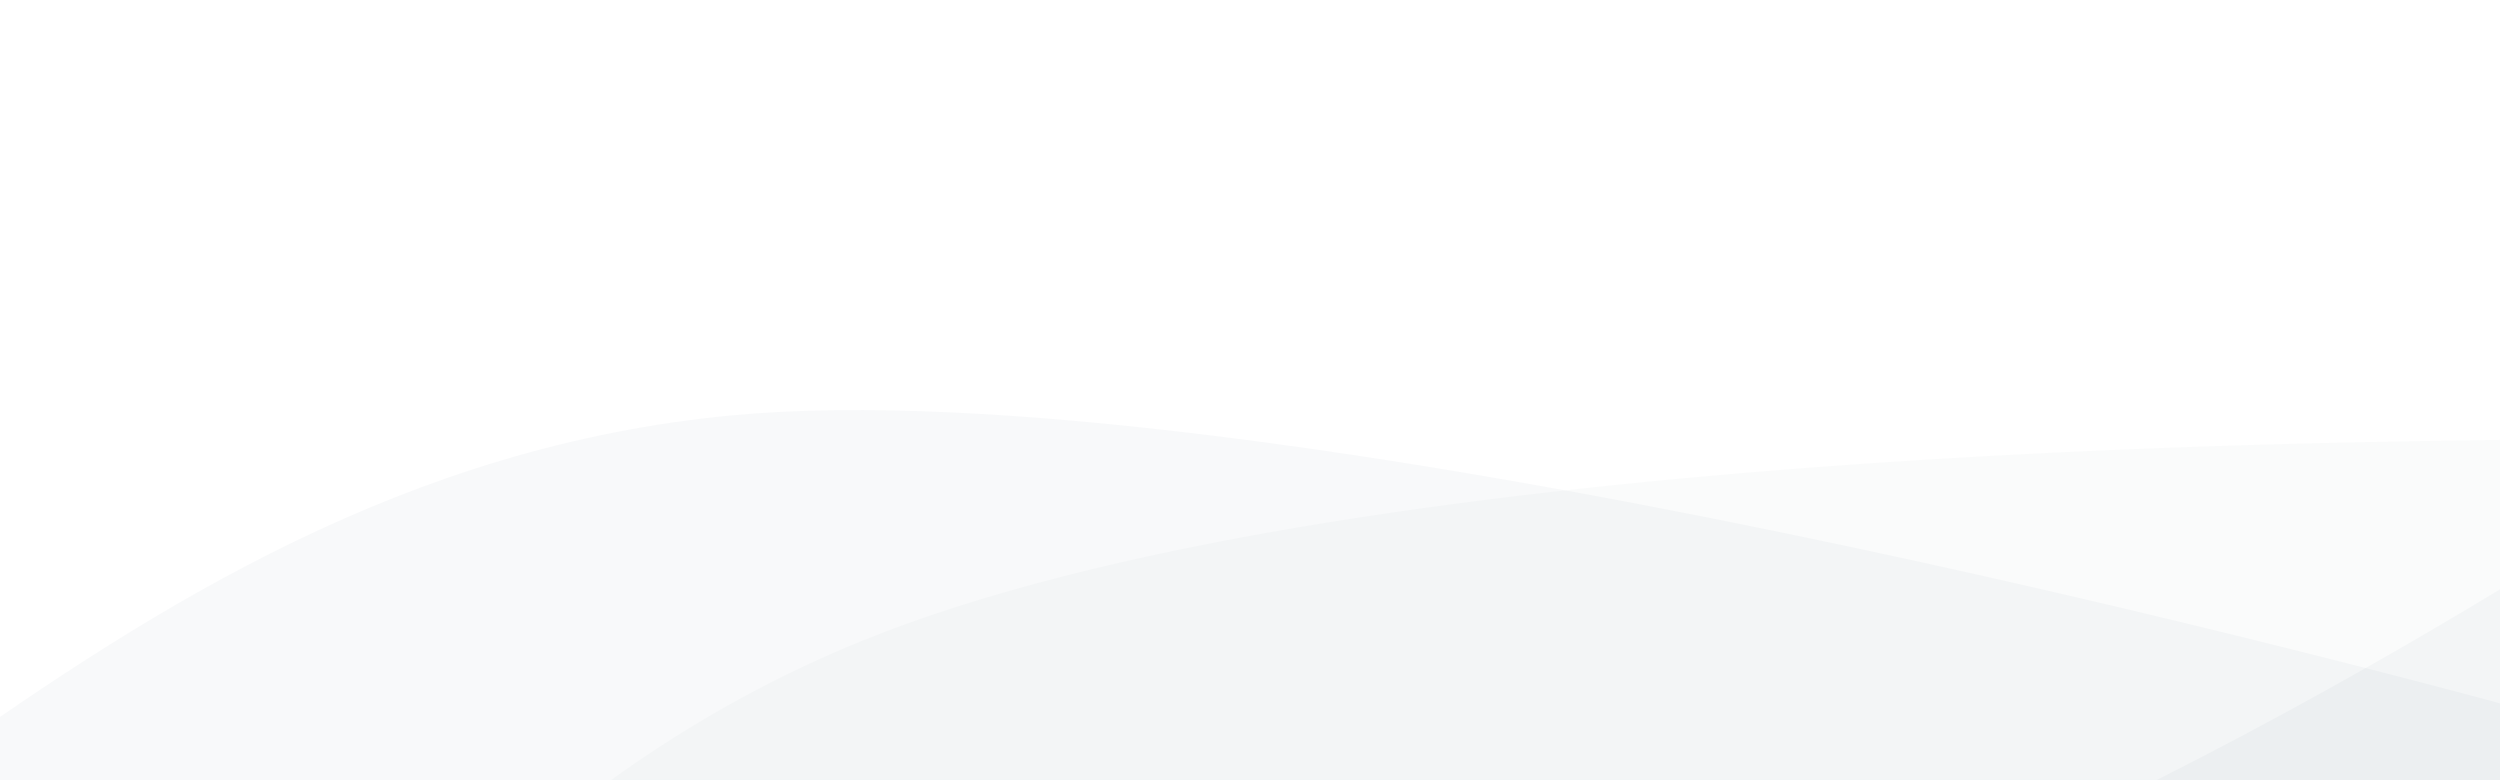<svg width="1920" height="599" viewBox="0 0 1920 599" fill="none" xmlns="http://www.w3.org/2000/svg">
<path d="M661.075 492.552C1031.12 341.674 1795.81 339.845 1960.68 337.273L2168.53 1047.15L48.051 1950.49L-227.181 1304.42C66.459 1179.33 198.512 681.151 661.075 492.552Z" fill="#13384A" fill-opacity="0.02"/>
<path d="M561.479 319.055C959.308 281.195 1837.76 516.102 1996.37 561.141L1845.22 1284.46L-445.615 1538.54L-523.028 840.571C-205.798 805.386 64.192 366.381 561.479 319.055Z" fill="#13384A" fill-opacity="0.03"/>
<path d="M1000.66 804.808C1357.59 801.487 1871.33 485.955 2008.29 397.413L1924.12 1935.79H149.832V1250.97C324.148 972.898 554.495 808.958 1000.66 804.808Z" fill="#13384A" fill-opacity="0.03"/>
</svg>
